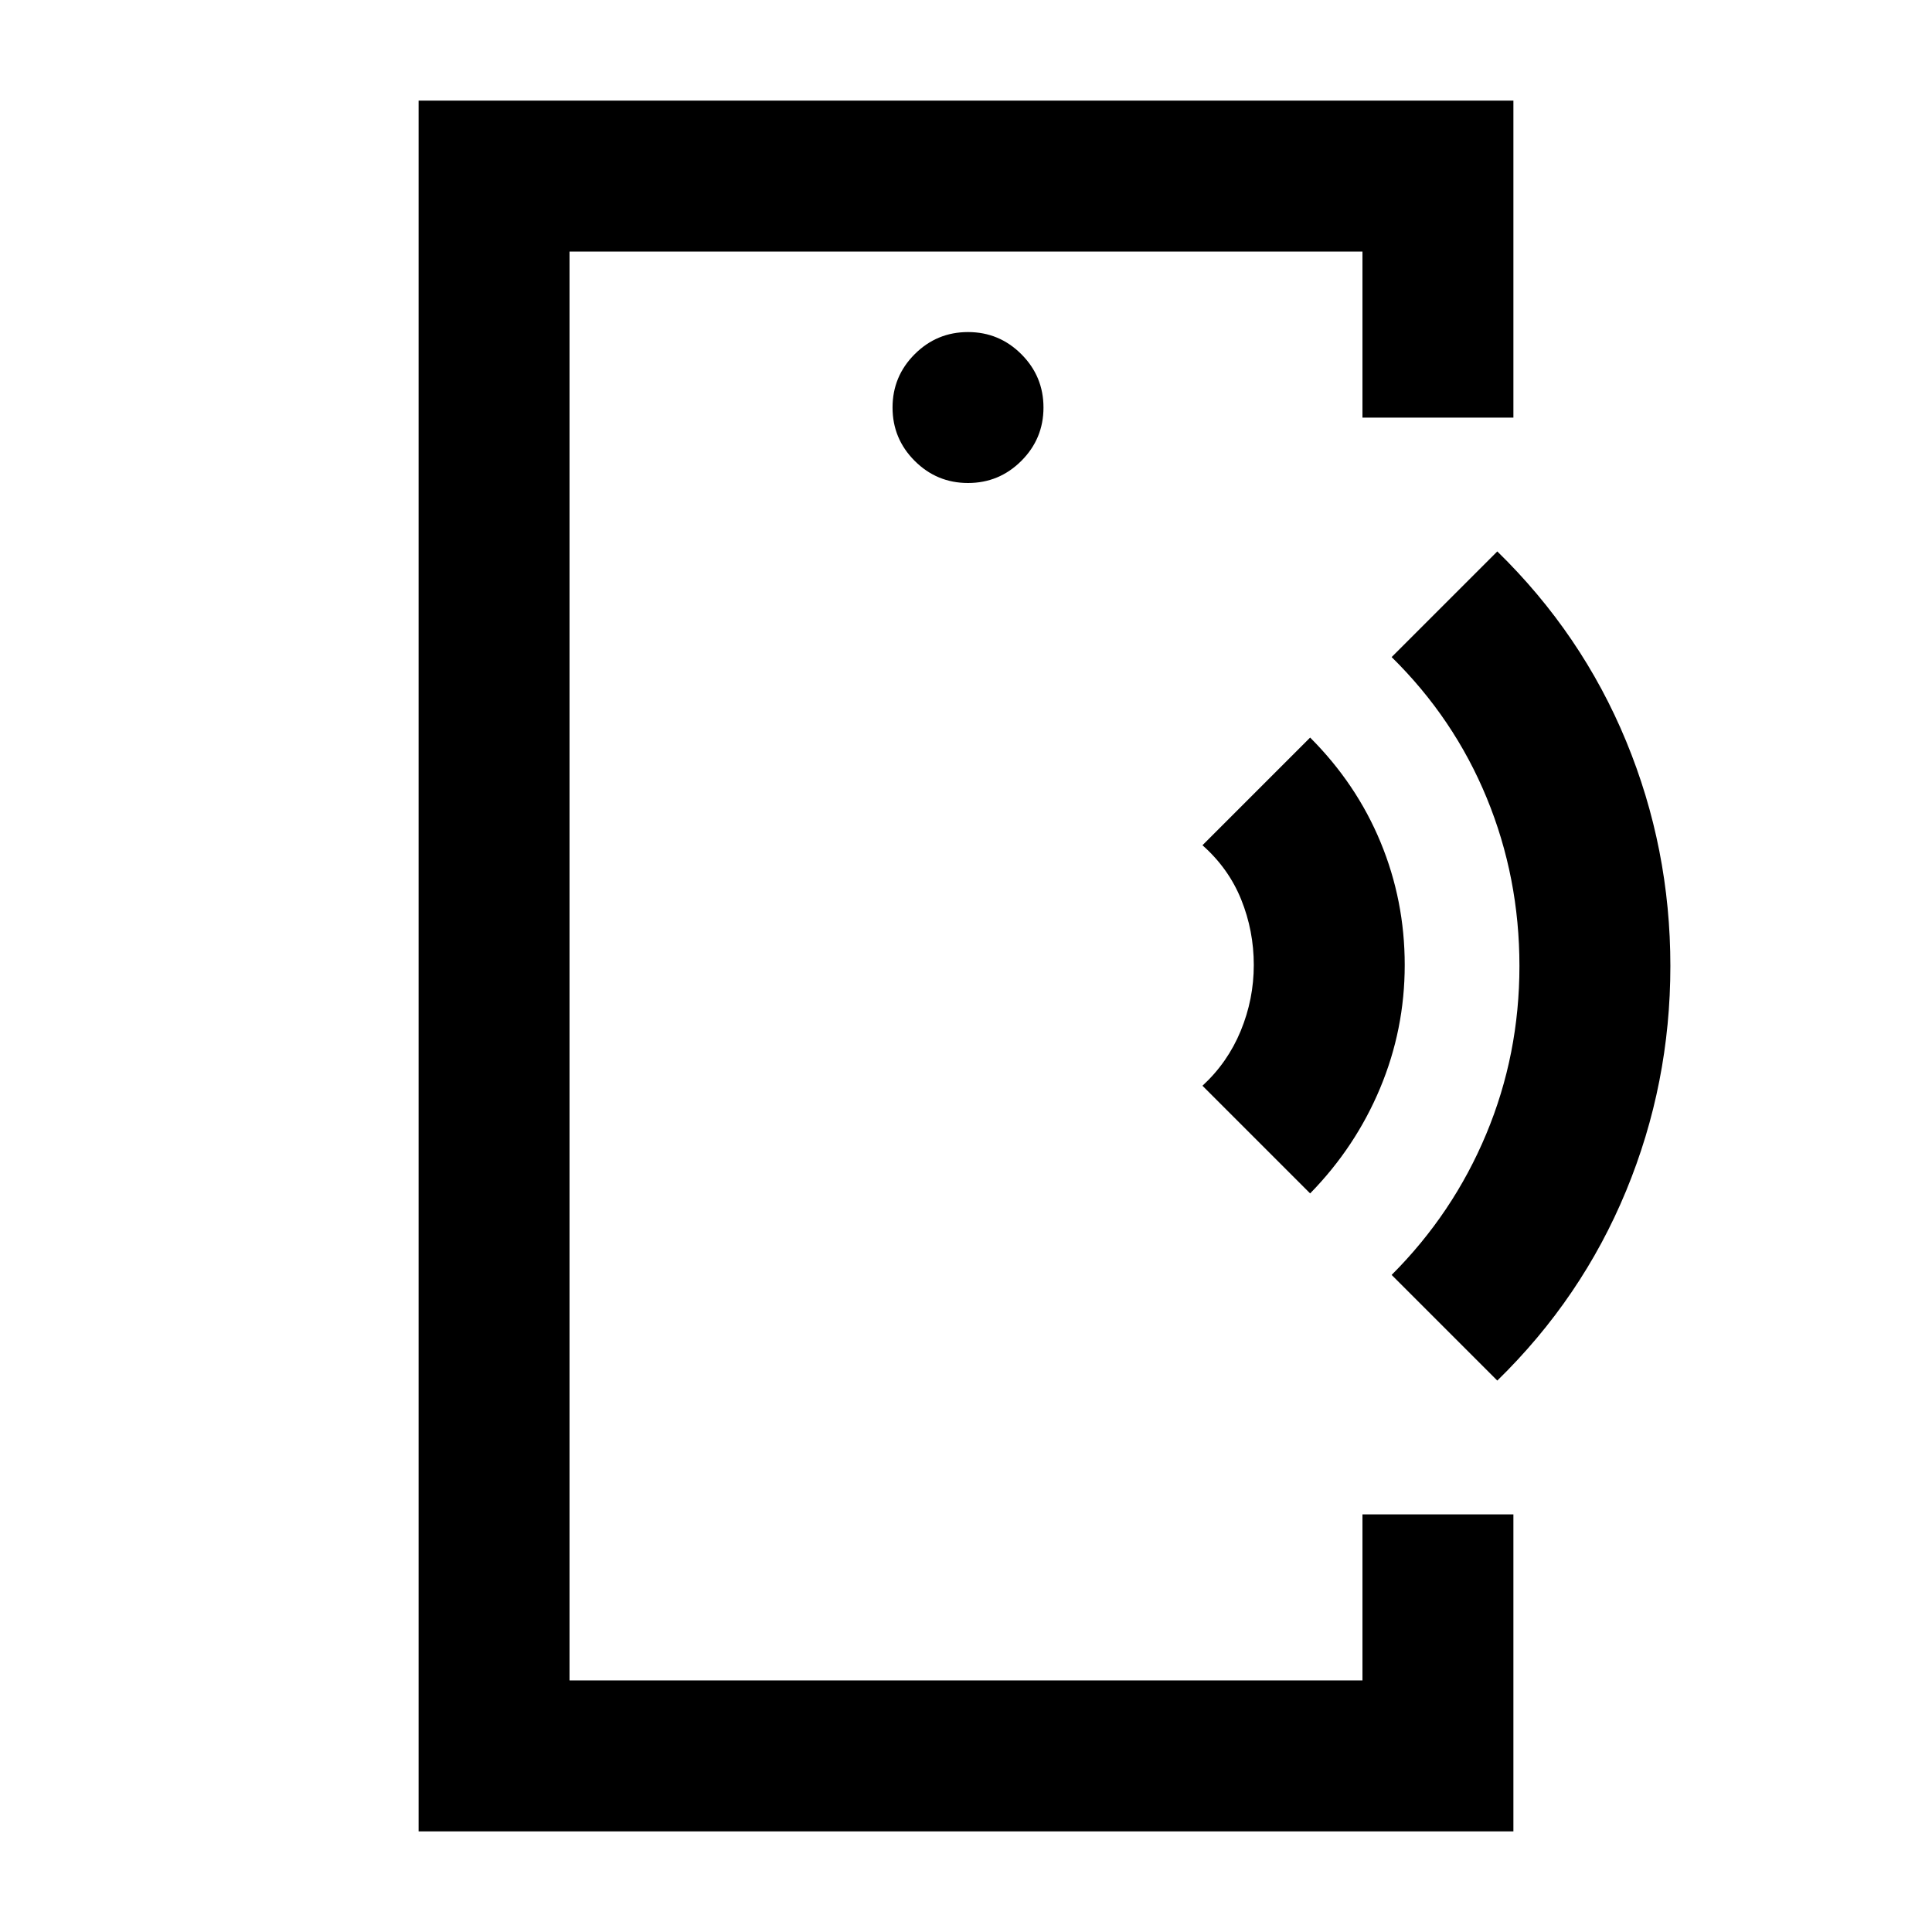 <svg xmlns="http://www.w3.org/2000/svg" height="24" viewBox="0 -960 960 960" width="24"><path d="M283-430.5V-125v-710 404.5ZM208-50v-860h544v157.5h-75V-835H283v710h394v-82.5h75V-50H208Zm273-670q15.5 0 26.5-11t11-26.5q0-15.5-11-26.5T481-795q-15.5 0-26.5 11t-11 26.5q0 15.5 11 26.5t26.5 11Zm170 353-53.5-53.5q12.5-11.5 19-27.25t6.5-32.75q0-17-6.25-32.5t-19.25-27l53.5-53.5q23 23 35 52t12 61q0 32-12.25 61.25T651-367Zm93 93-52.5-52.5q30.5-30.5 47-70T755-480q0-44-16.25-83.5t-47.25-70L744-686q42 41 64 94.25T830-480q0 58.5-22 111.75T744-274Z"/></svg>